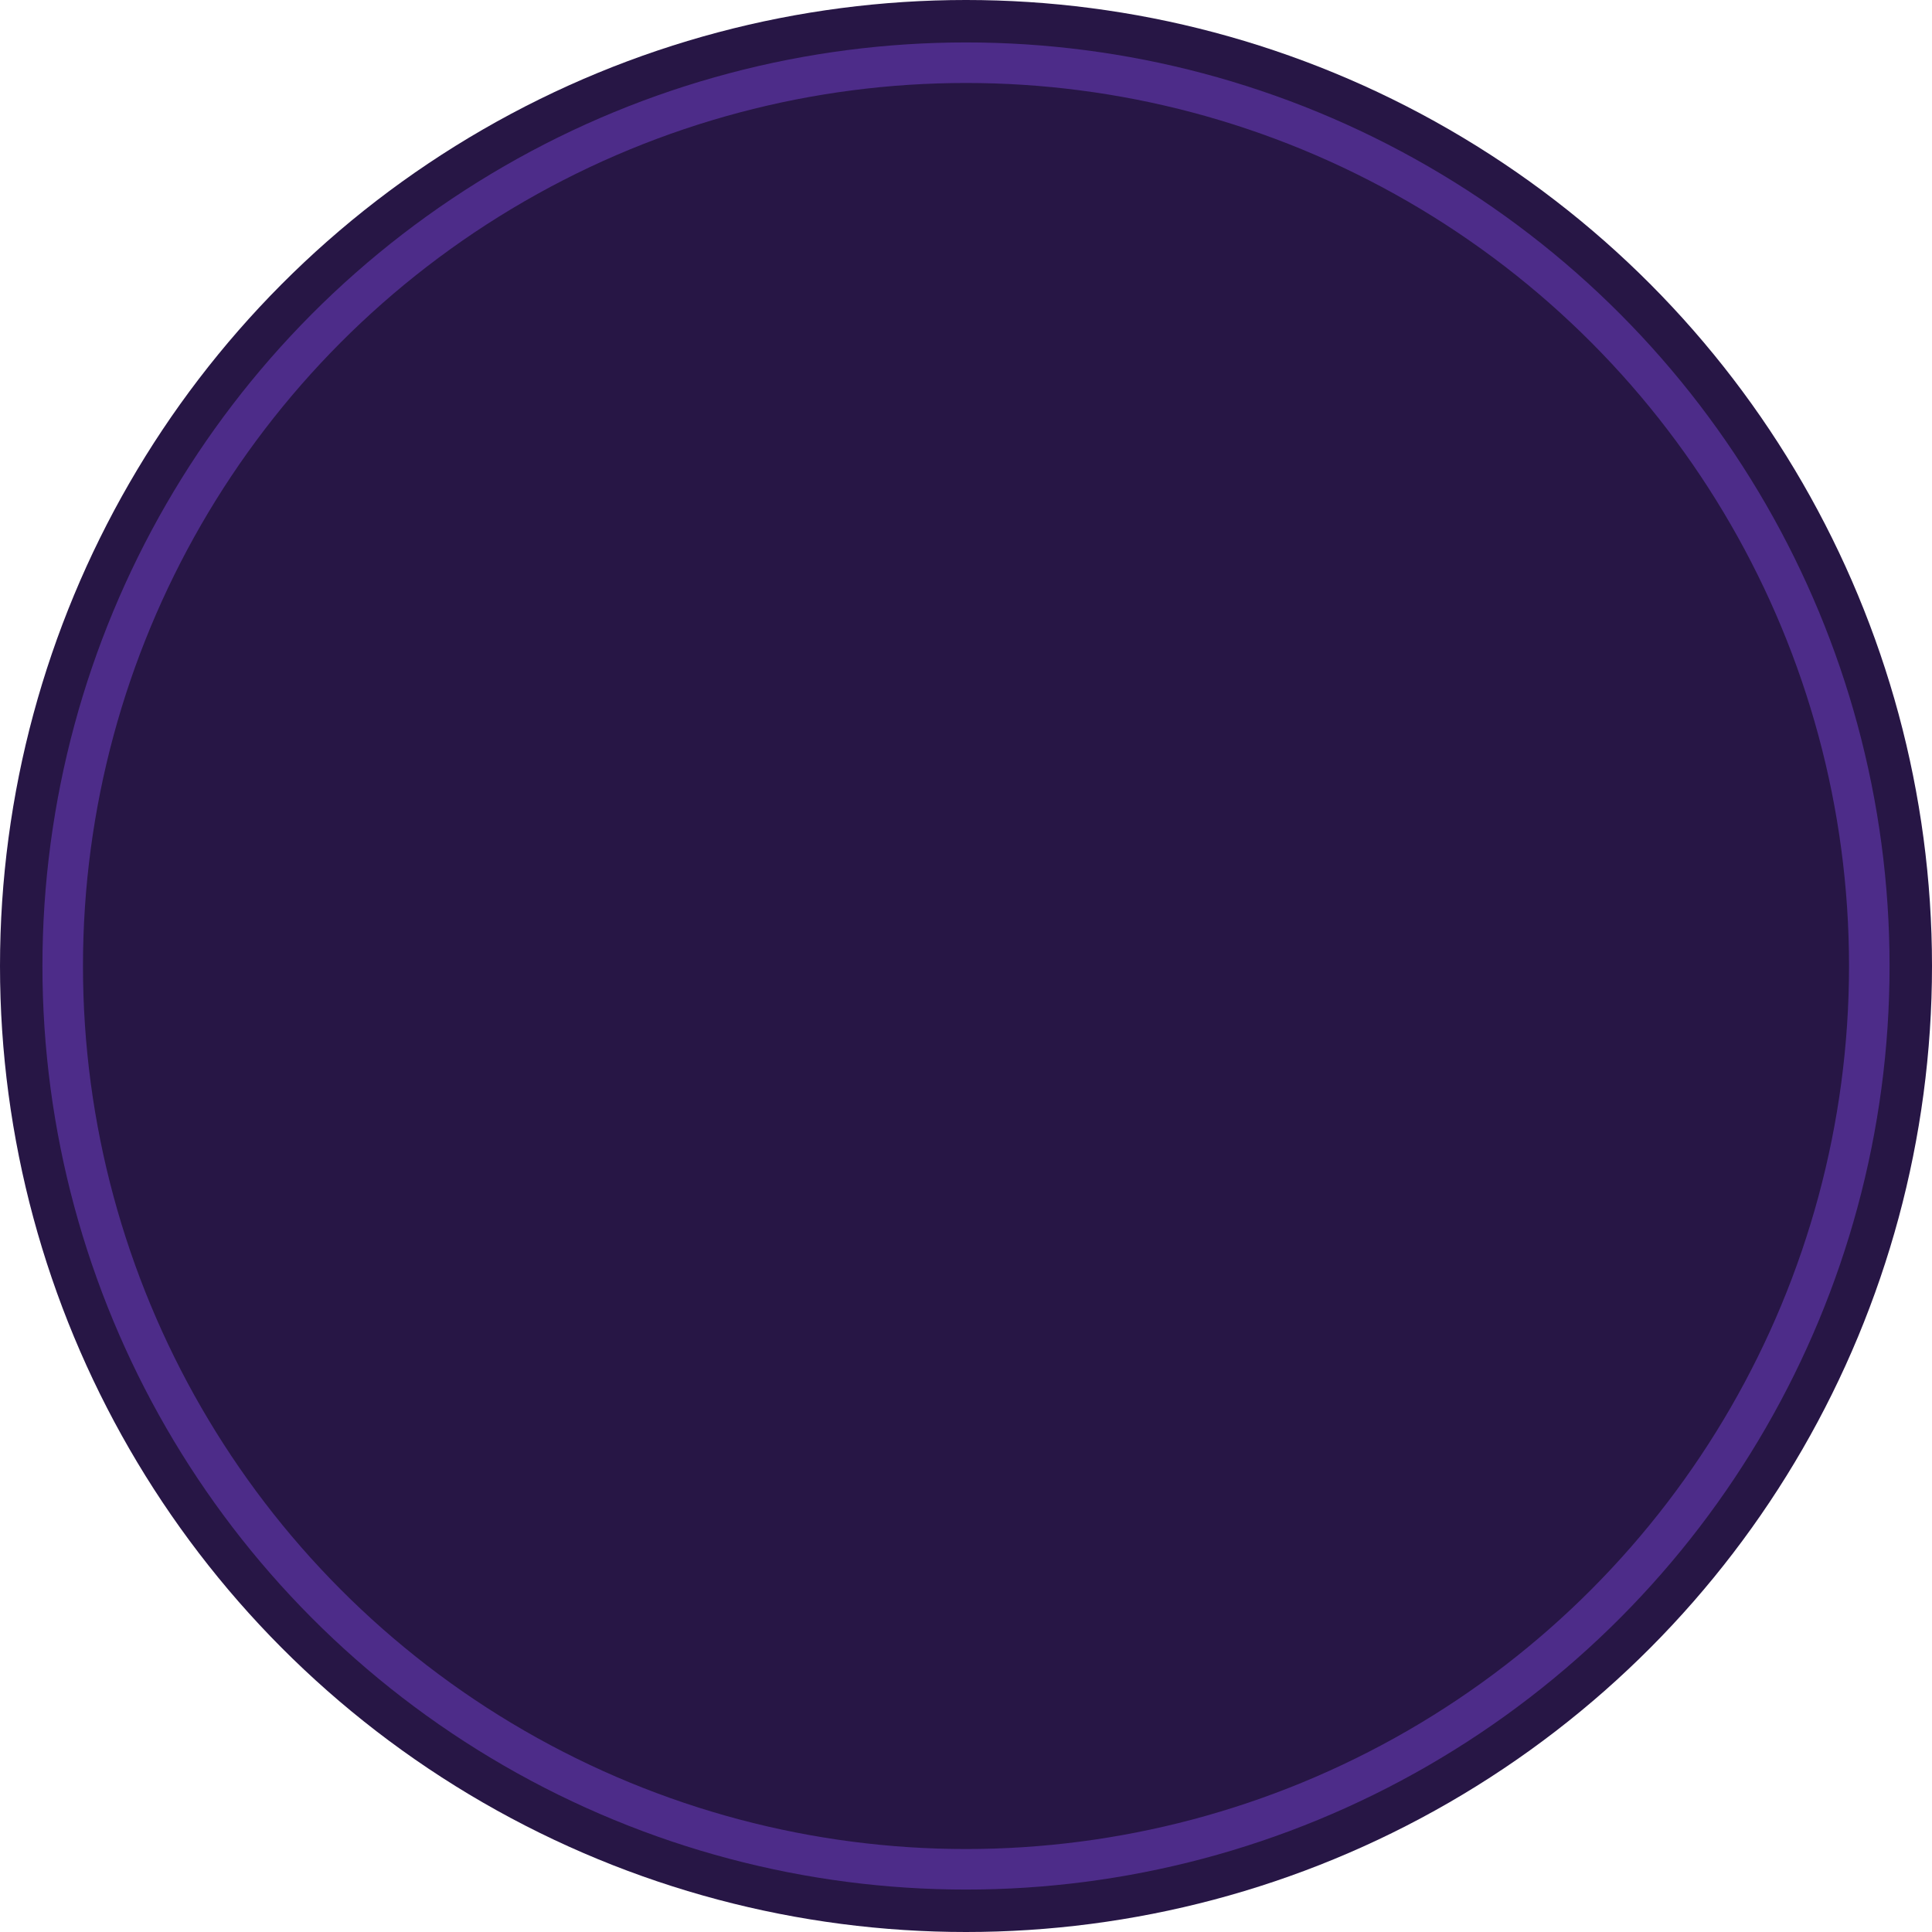 <?xml version="1.0" encoding="UTF-8" standalone="no"?>
<!-- Created with Inkscape (http://www.inkscape.org/) -->

<svg
   xmlns:dc="http://purl.org/dc/elements/1.1/"
   xmlns:cc="http://creativecommons.org/ns#"
   xmlns:rdf="http://www.w3.org/1999/02/22-rdf-syntax-ns#"
   xmlns:svg="http://www.w3.org/2000/svg"
   xmlns="http://www.w3.org/2000/svg"
   xmlns:sodipodi="http://sodipodi.sourceforge.net/DTD/sodipodi-0.dtd"
   xmlns:inkscape="http://www.inkscape.org/namespaces/inkscape"
   width="190.628mm"
   height="190.628mm"
   viewBox="0 0 190.628 190.628"
   version="1.1"
   id="svg820"
   inkscape:version="0.92.4 (5da689c313, 2019-01-14)"
   sodipodi:docname="circle.svg">
  <defs
     id="defs814" />
  <sodipodi:namedview
     id="base"
     pagecolor="#ffffff"
     bordercolor="#666666"
     borderopacity="1.0"
     inkscape:pageopacity="0.0"
     inkscape:pageshadow="2"
     inkscape:zoom="0.7"
     inkscape:cx="-113.36918"
     inkscape:cy="324.073"
     inkscape:document-units="mm"
     inkscape:current-layer="layer1"
     showgrid="false"
     fit-margin-top="0"
     fit-margin-left="0"
     fit-margin-right="0"
     fit-margin-bottom="0"
     inkscape:window-width="1920"
     inkscape:window-height="1017"
     inkscape:window-x="-8"
     inkscape:window-y="-8"
     inkscape:window-maximized="1" />
  <g
     inkscape:label="Layer 1"
     inkscape:groupmode="layer"
     id="layer1"
     transform="translate(-9.686,-53.186)">
    <circle
       r="95.314"
       cy="148.5"
       cx="105"
       id="circle1369"
       style="fill:#271645ff;fill-opacity:1;stroke:none;stroke-width:9.792;stroke-linejoin:round;stroke-miterlimit:4;stroke-dasharray:none" />
    <circle
       style="fill:#271645ff;fill-opacity:1;stroke:#4d2c89ff;stroke-width:4;stroke-linejoin:round;stroke-miterlimit:4;stroke-dasharray:none"
       id="path1365"
       cx="105"
       cy="148.5"
       r="89.127" />
  </g>
</svg>
